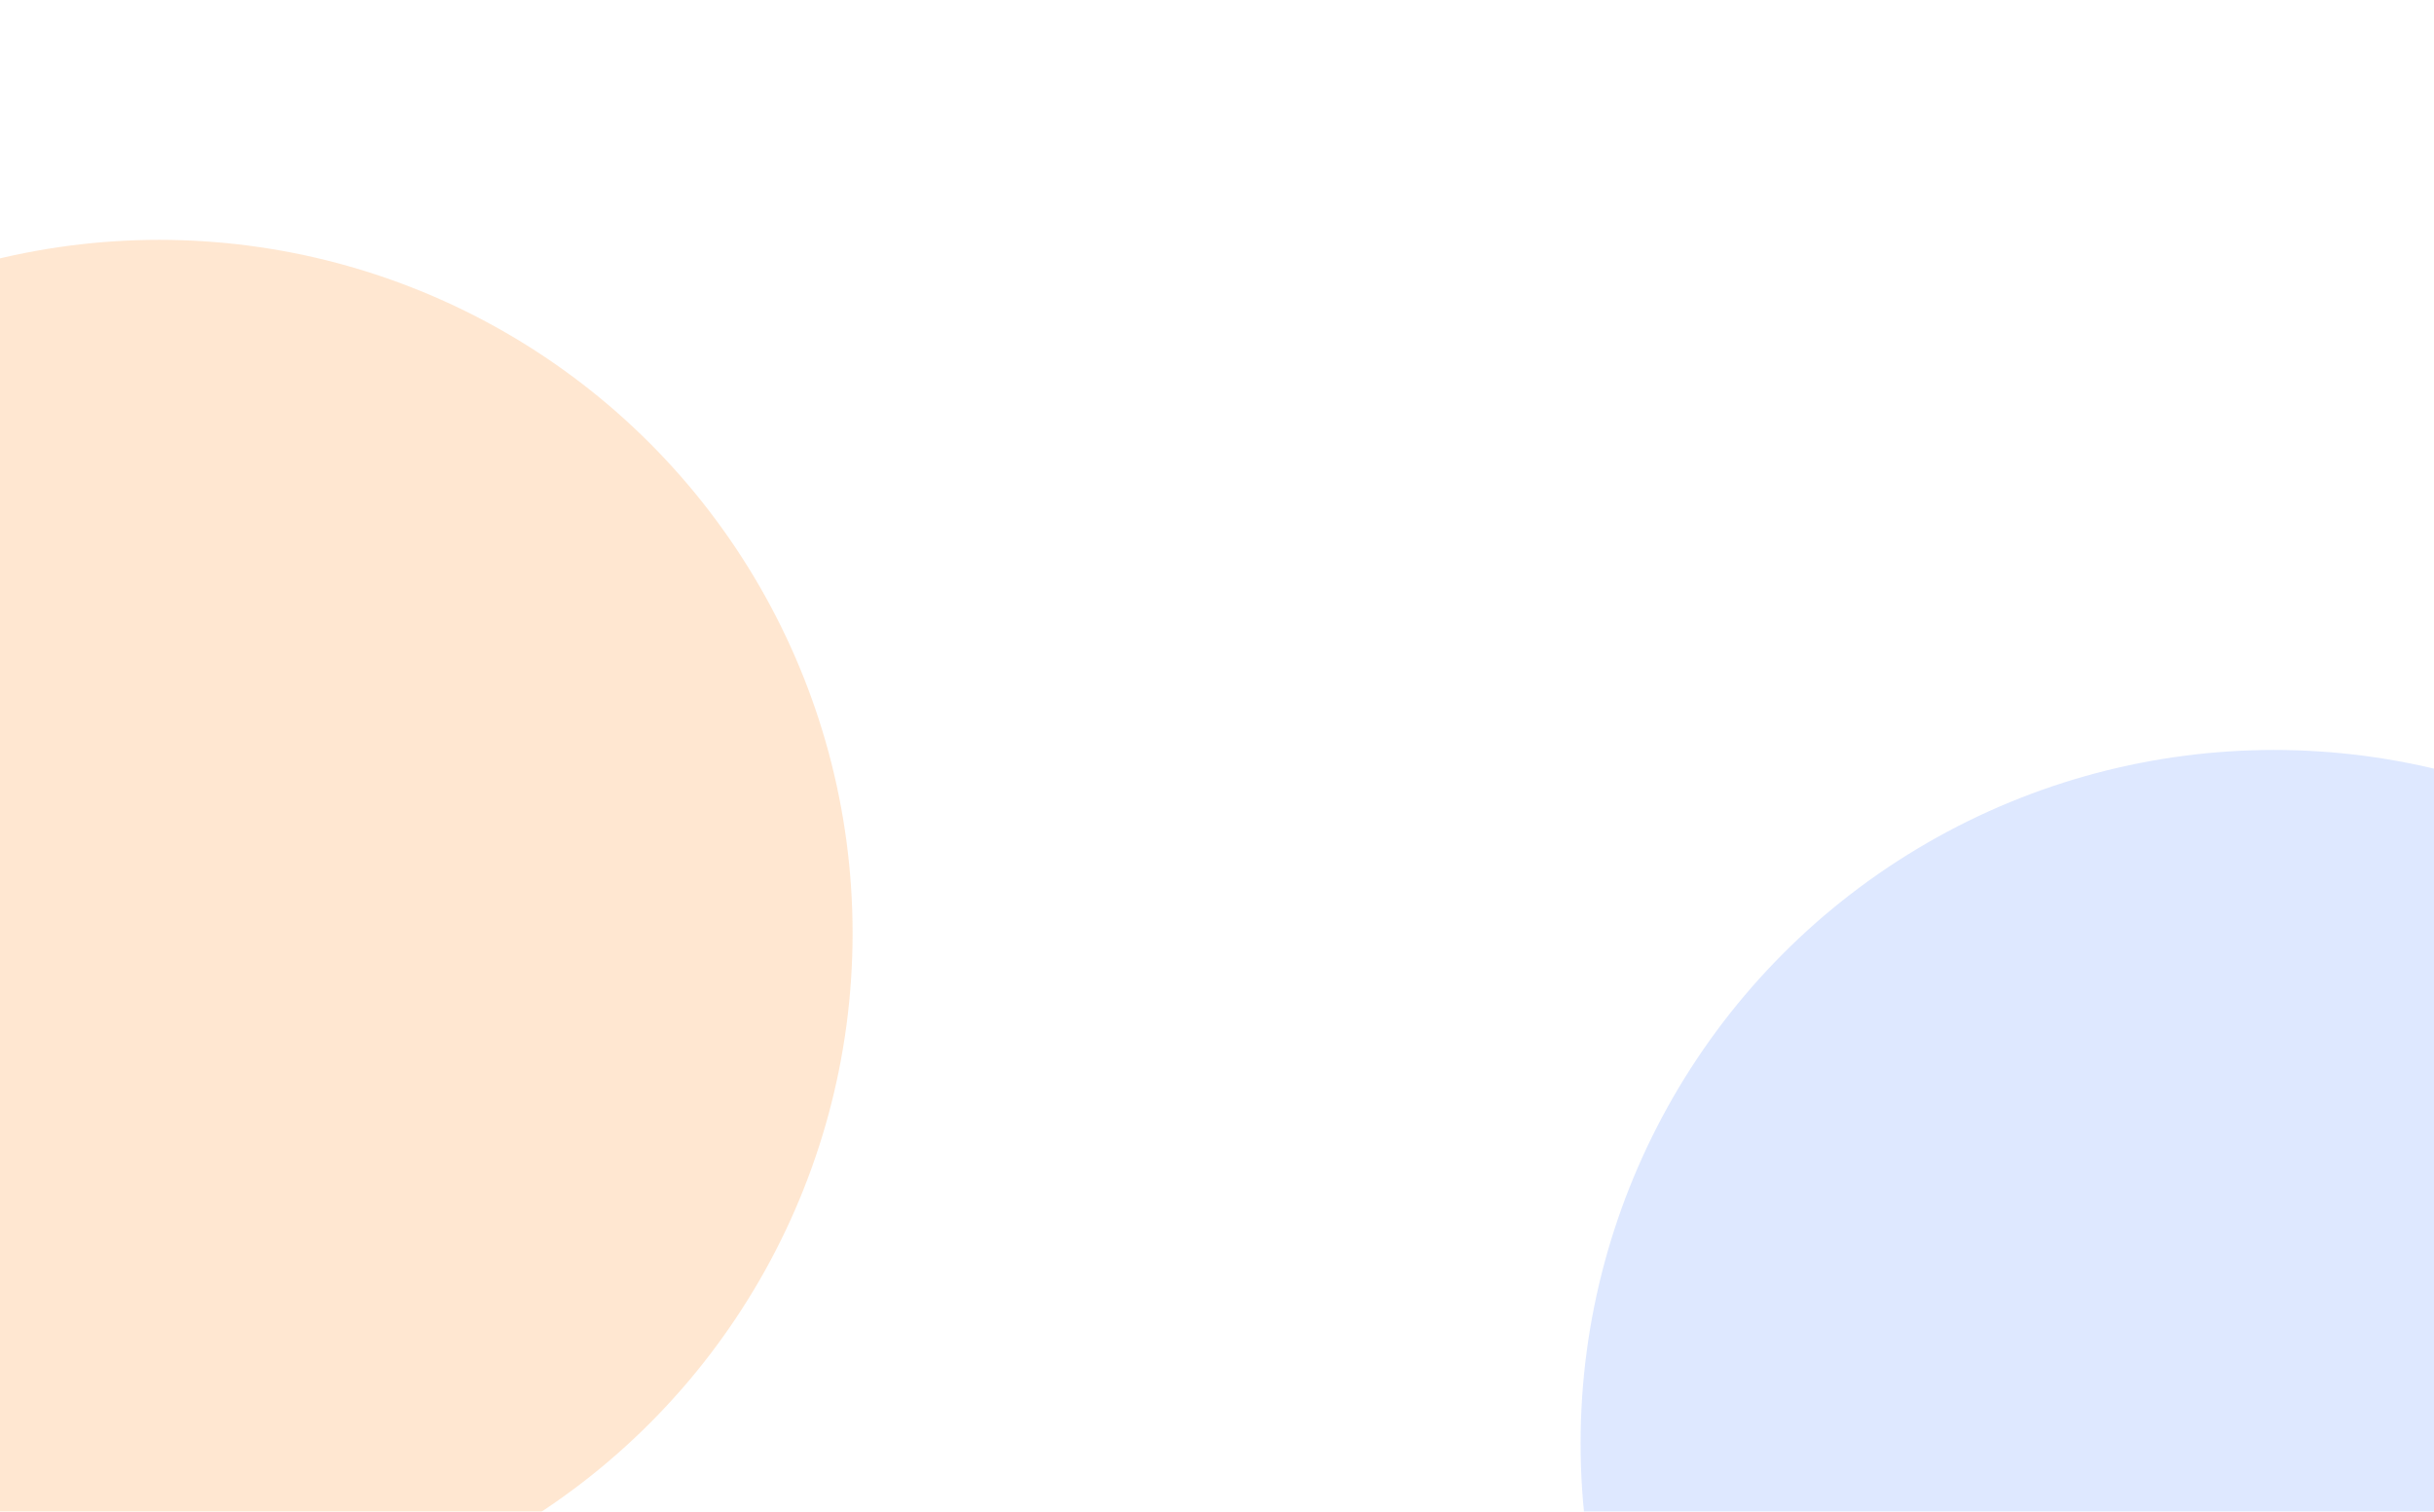 <svg width="1441" height="895" viewBox="0 0 1441 895" fill="none" xmlns="http://www.w3.org/2000/svg">
<g opacity="0.6">
<g opacity="0.3" filter="url(#filter0_f_5069_8443)">
<circle cx="94.261" cy="552.5" r="410.5" fill="#FF7A00"/>
</g>
<g opacity="0.3" filter="url(#filter1_f_5069_8443)">
<circle cx="1346.26" cy="854.5" r="410.5" fill="#457EFF"/>
</g>
</g>
<defs>
<filter id="filter0_f_5069_8443" x="-880.239" y="-422" width="1949" height="1949" filterUnits="userSpaceOnUse" color-interpolation-filters="sRGB">
<feFlood flood-opacity="0" result="BackgroundImageFix"/>
<feBlend mode="normal" in="SourceGraphic" in2="BackgroundImageFix" result="shape"/>
<feGaussianBlur stdDeviation="282" result="effect1_foregroundBlur_5069_8443"/>
</filter>
<filter id="filter1_f_5069_8443" x="371.761" y="-120" width="1949" height="1949" filterUnits="userSpaceOnUse" color-interpolation-filters="sRGB">
<feFlood flood-opacity="0" result="BackgroundImageFix"/>
<feBlend mode="normal" in="SourceGraphic" in2="BackgroundImageFix" result="shape"/>
<feGaussianBlur stdDeviation="282" result="effect1_foregroundBlur_5069_8443"/>
</filter>
</defs>
</svg>
